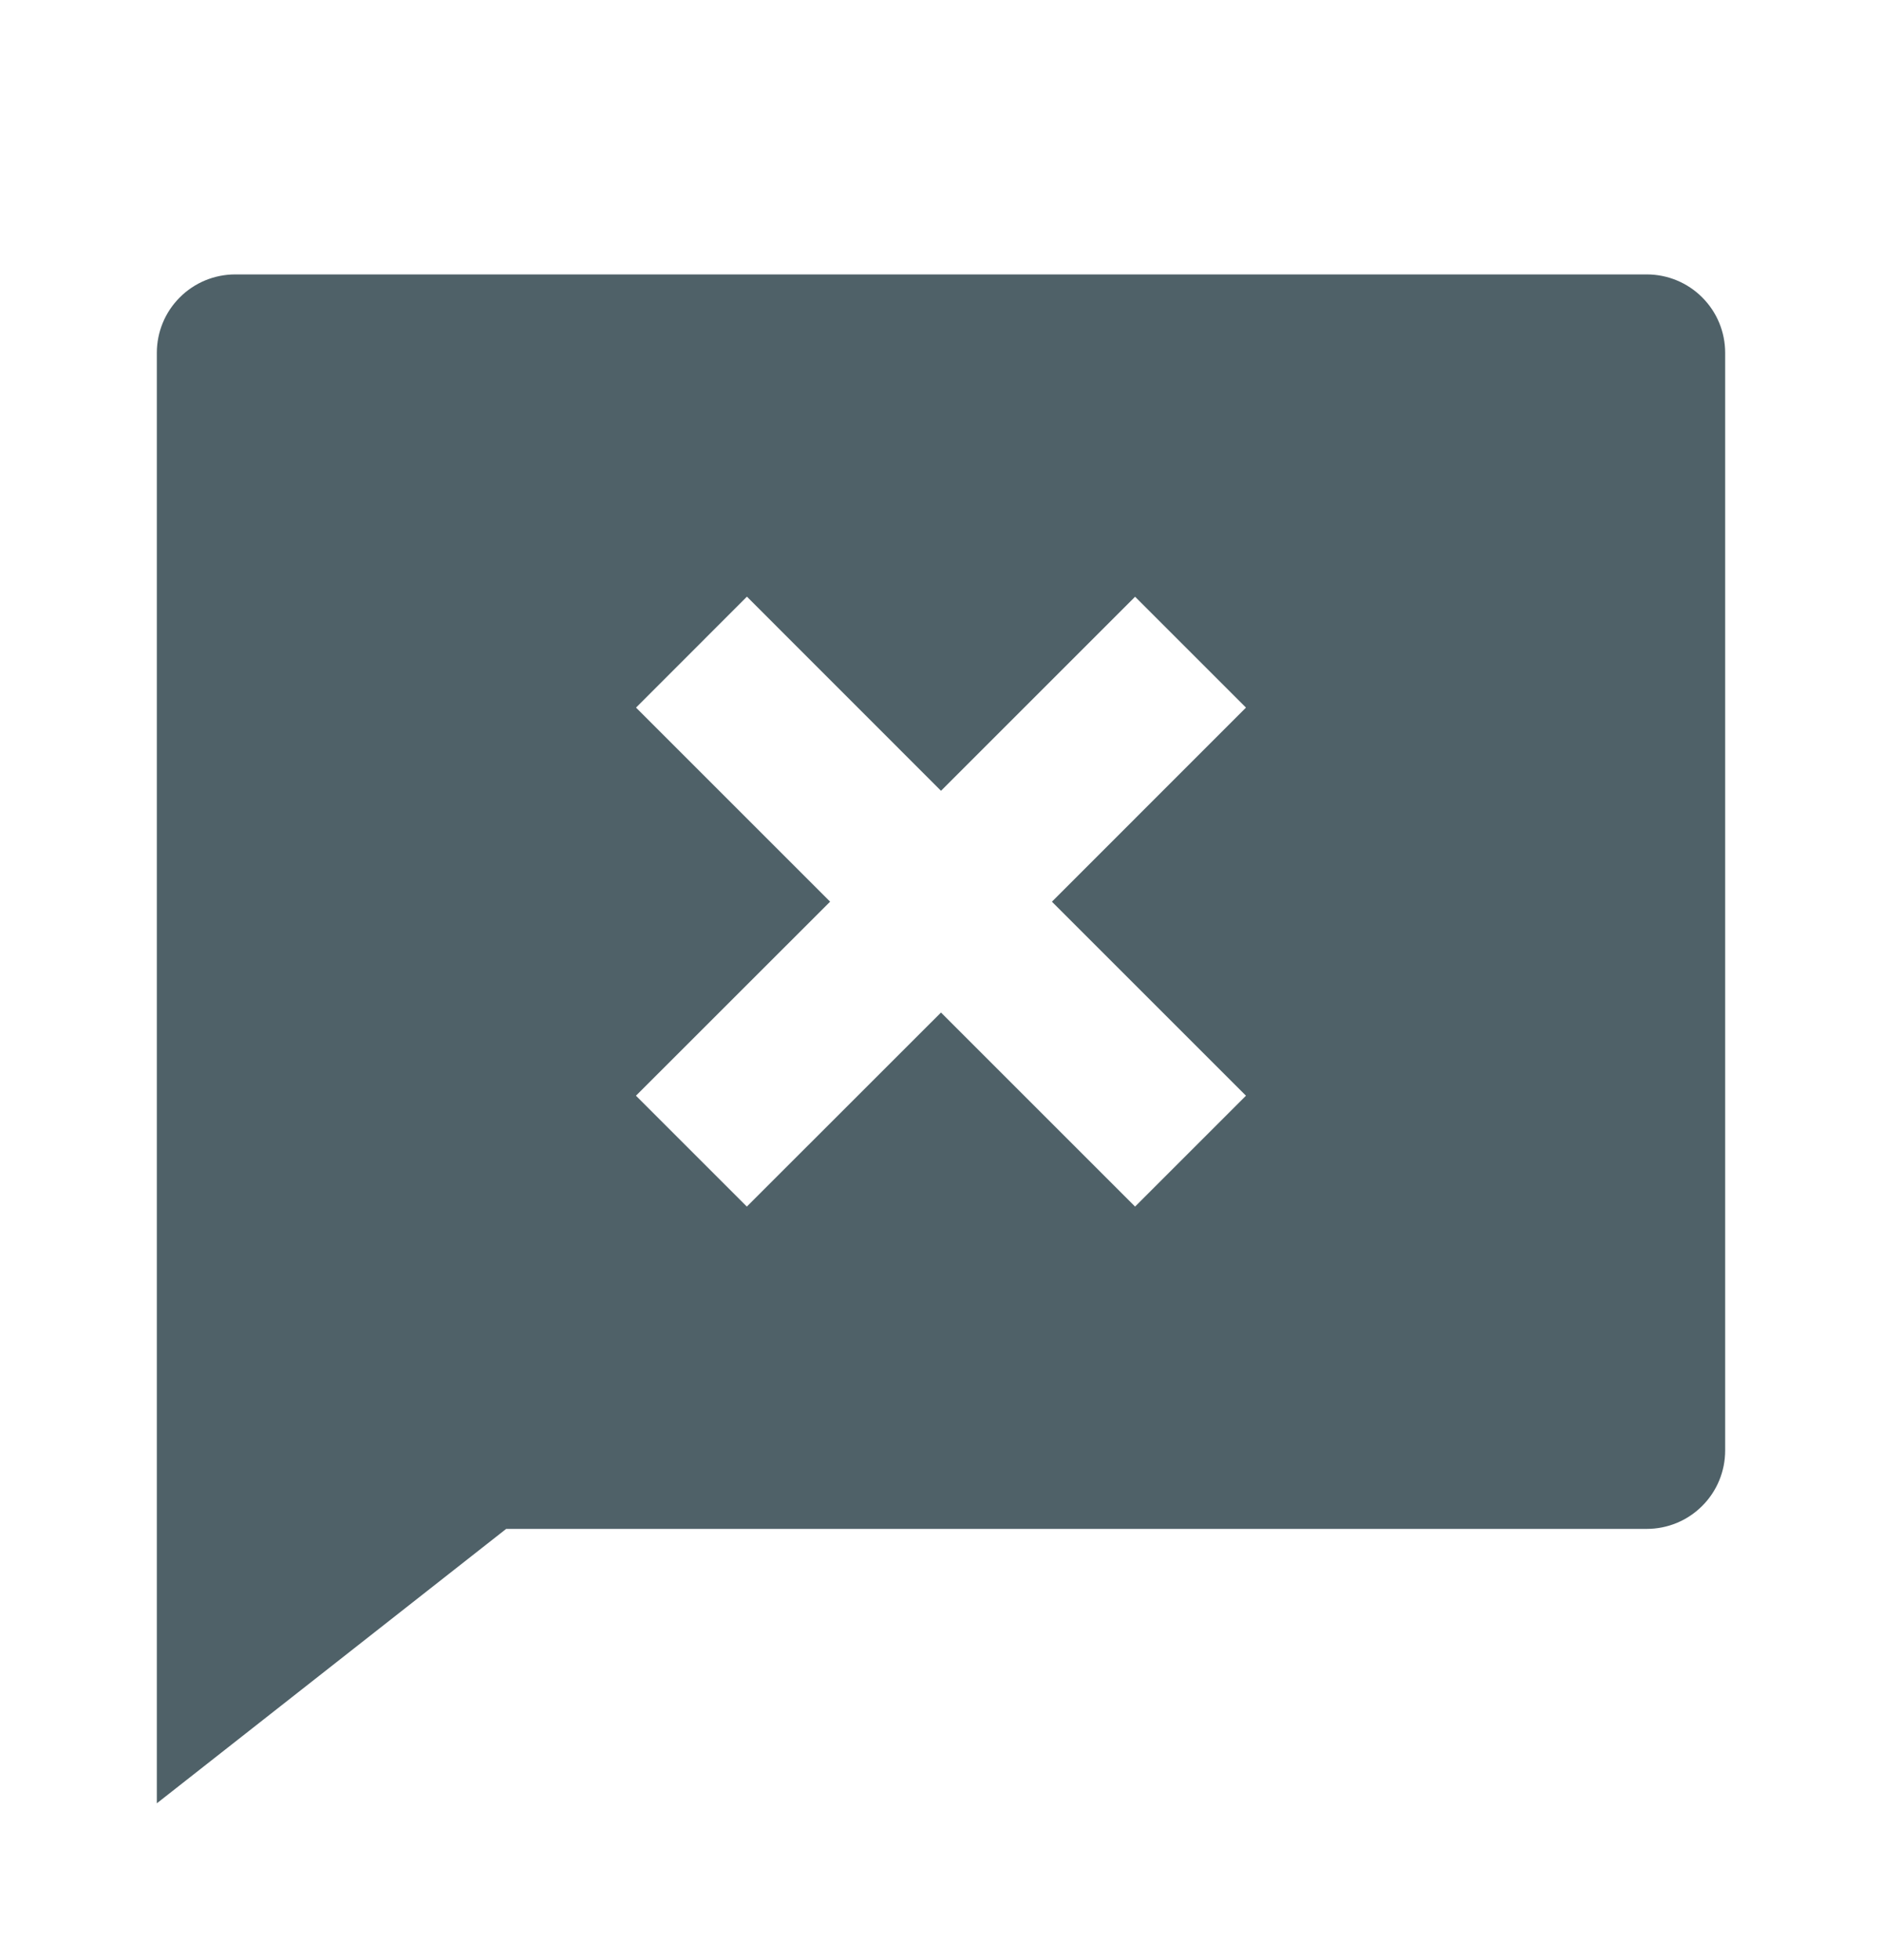 <svg xmlns="http://www.w3.org/2000/svg" width="24" height="25" viewBox="0 0 24 25" fill="none">
  <path d="M6.455 19.5L2 23V4.5C2 4.235 2.105 3.98 2.293 3.793C2.48 3.605 2.735 3.5 3 3.5H21C21.265 3.5 21.52 3.605 21.707 3.793C21.895 3.98 22 4.235 22 4.5V18.5C22 18.765 21.895 19.02 21.707 19.207C21.52 19.395 21.265 19.5 21 19.5H6.455ZM13.415 11.5L15.889 9.025L14.475 7.611L12 10.086L9.525 7.61L8.111 9.025L10.586 11.5L8.11 13.975L9.524 15.389L12 12.914L14.475 15.389L15.889 13.975L13.414 11.5H13.415Z" fill="#4F6168"/>
</svg>